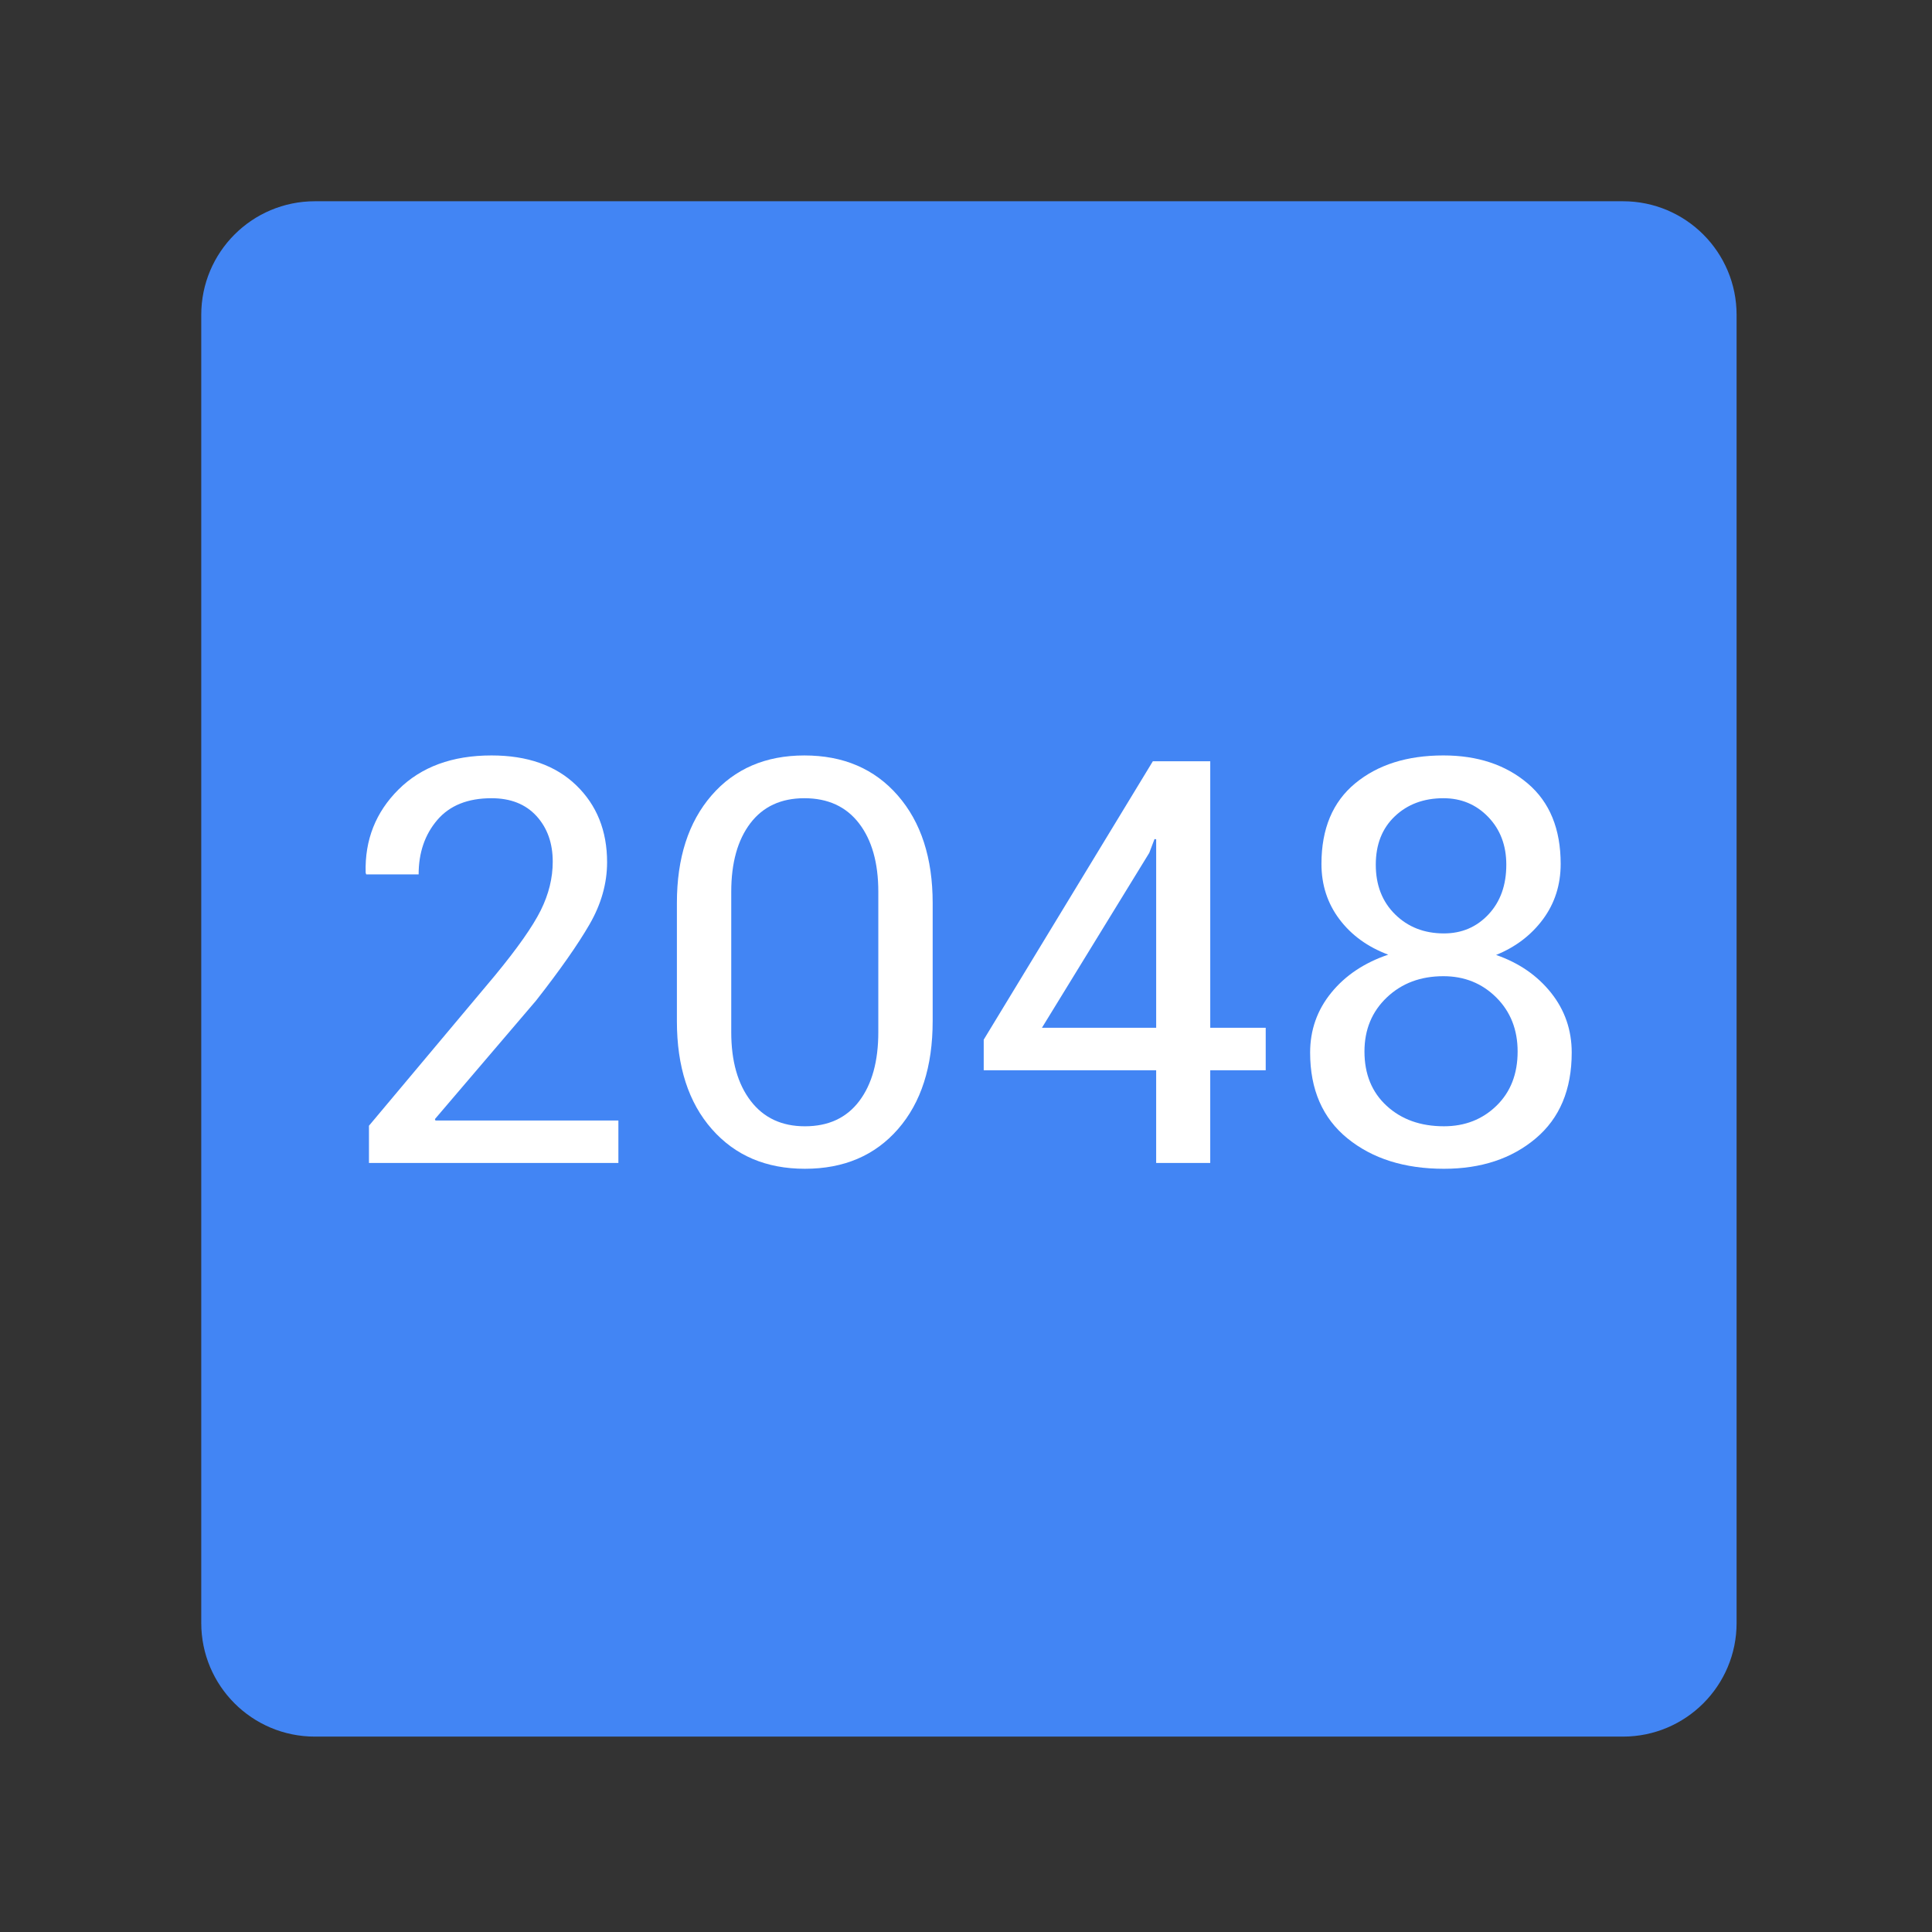 <?xml version="1.0" encoding="utf-8"?>
<!-- Generator: Adobe Illustrator 16.0.0, SVG Export Plug-In . SVG Version: 6.00 Build 0)  -->
<!DOCTYPE svg PUBLIC "-//W3C//DTD SVG 1.1//EN" "http://www.w3.org/Graphics/SVG/1.1/DTD/svg11.dtd">
<svg version="1.1" id="图层_3" xmlns="http://www.w3.org/2000/svg" xmlns:xlink="http://www.w3.org/1999/xlink" x="0px" y="0px"
	 width="192px" height="192px" viewBox="0 0 192 192" enable-background="new 0 0 192 192" xml:space="preserve">
<rect x="0" y="0" width="192" height="192" fill="#333333" stroke="none"/>
<path fill="#4285F4" d="M161.288,20H31.294C25.054,20,20,25.055,20,31.292v129.996c0,6.24,5.054,11.294,11.292,11.294h129.995
	c6.241,0,11.294-5.054,11.294-11.294V31.292C172.582,25.055,167.528,20,161.288,20z"/>
<g>
	<path fill="#FFFFFF" d="M61.455,115.575H36.667v-3.701L49.199,96.93c2.229-2.705,3.742-4.857,4.538-6.458
		c0.795-1.6,1.193-3.212,1.193-4.839c0-1.847-0.54-3.359-1.618-4.539c-1.079-1.179-2.568-1.768-4.469-1.768
		c-2.359,0-4.155,0.722-5.389,2.167c-1.233,1.444-1.851,3.245-1.851,5.402h-5.21l-0.055-0.165c-0.092-3.254,0.996-6.01,3.263-8.268
		c2.267-2.257,5.347-3.387,9.242-3.387c3.563,0,6.37,0.988,8.417,2.961c2.047,1.974,3.071,4.524,3.071,7.65
		c0,2.103-0.581,4.16-1.741,6.169c-1.161,2.011-2.929,4.533-5.306,7.569L43.22,111.215l0.055,0.138h18.18V115.575z"/>
	<path fill="#FFFFFF" d="M92.687,101.482c0,4.516-1.147,8.088-3.44,10.721c-2.295,2.632-5.379,3.949-9.255,3.949
		c-3.857,0-6.942-1.317-9.254-3.949c-2.313-2.633-3.469-6.205-3.469-10.721V89.746c0-4.479,1.146-8.043,3.441-10.694
		c2.294-2.65,5.37-3.976,9.228-3.976c3.875,0,6.969,1.326,9.282,3.976c2.312,2.651,3.468,6.215,3.468,10.694V101.482z
		 M87.286,88.622c0-2.87-0.64-5.137-1.919-6.801c-1.279-1.663-3.089-2.495-5.429-2.495c-2.322,0-4.113,0.832-5.375,2.495
		c-1.261,1.664-1.892,3.931-1.892,6.801v13.958c0,2.869,0.644,5.146,1.933,6.827c1.289,1.683,3.085,2.522,5.389,2.522
		c2.34,0,4.14-0.837,5.401-2.508c1.262-1.674,1.892-3.954,1.892-6.842V88.622z"/>
	<path fill="#FFFFFF" d="M120.272,102.14h5.513v4.223h-5.513v9.213h-5.374v-9.213H97.761v-3.043l16.808-27.668h5.704V102.14z
		 M103.546,102.14h11.353V83.412l-0.165-0.028l-0.521,1.372L103.546,102.14z"/>
	<path fill="#FFFFFF" d="M155.098,85.852c0,2.084-0.586,3.917-1.755,5.498c-1.171,1.582-2.725,2.765-4.663,3.551
		c2.267,0.786,4.087,2.039,5.457,3.755c1.371,1.721,2.058,3.703,2.058,5.951c0,3.674-1.193,6.518-3.579,8.528
		c-2.385,2.011-5.424,3.017-9.117,3.017c-3.912,0-7.106-1.006-9.584-3.017c-2.476-2.011-3.716-4.854-3.716-8.528
		c0-2.248,0.699-4.23,2.1-5.951c1.397-1.717,3.284-2.979,5.661-3.783c-2.048-0.768-3.666-1.942-4.853-3.524
		c-1.189-1.581-1.782-3.414-1.782-5.498c0-3.492,1.119-6.16,3.358-8.007c2.24-1.847,5.158-2.77,8.762-2.77
		c3.399,0,6.191,0.929,8.376,2.784S155.098,82.379,155.098,85.852z M150.82,104.498c0-2.175-0.71-3.967-2.124-5.374
		c-1.419-1.408-3.169-2.111-5.252-2.111c-2.268,0-4.141,0.703-5.623,2.111c-1.48,1.407-2.222,3.199-2.222,5.374
		c0,2.248,0.736,4.05,2.209,5.401c1.471,1.354,3.368,2.029,5.689,2.029c2.085,0,3.825-0.681,5.224-2.043
		C150.12,108.524,150.82,106.729,150.82,104.498z M149.695,85.934c0-1.919-0.599-3.5-1.796-4.743
		c-1.198-1.244-2.683-1.865-4.455-1.865c-1.957,0-3.565,0.6-4.826,1.796c-1.263,1.197-1.894,2.802-1.894,4.812
		c0,2.029,0.64,3.675,1.921,4.936c1.278,1.261,2.897,1.892,4.853,1.892c1.772,0,3.249-0.631,4.429-1.892
		S149.695,87.963,149.695,85.934z"/>
</g>
</svg>
